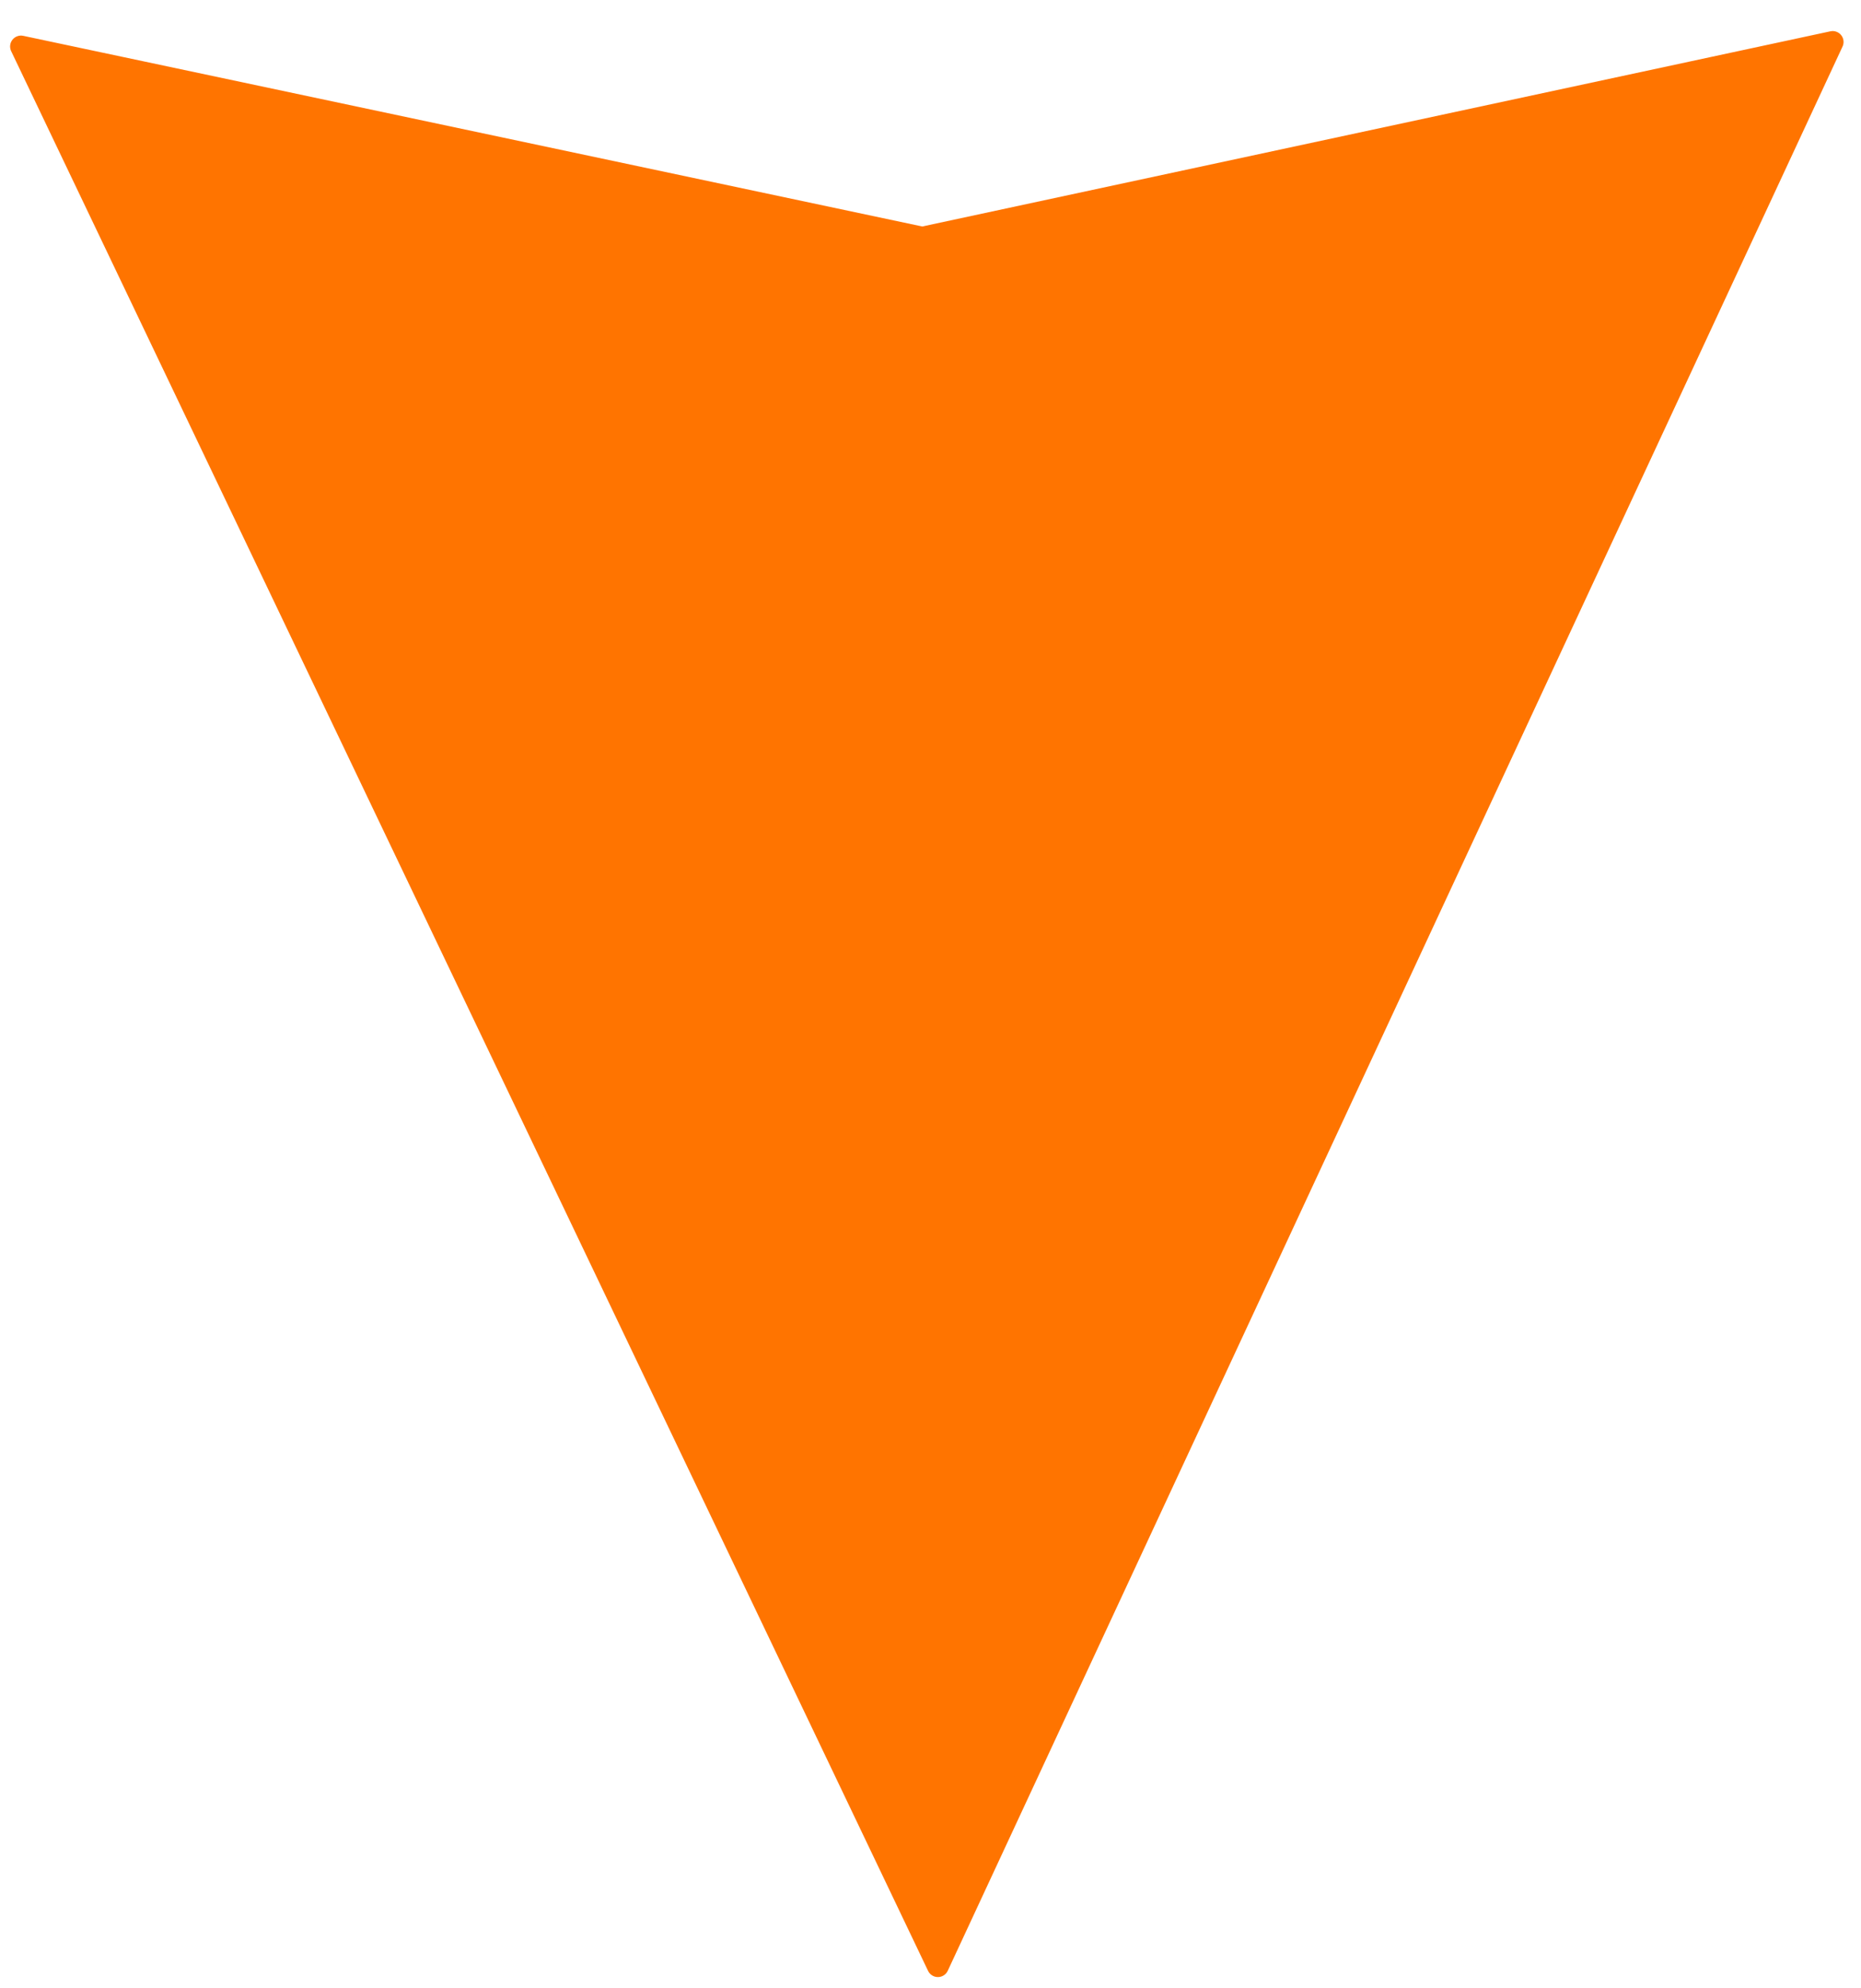 <?xml version="1.0" encoding="UTF-8" standalone="no"?>
<!-- Created with Inkscape (http://www.inkscape.org/) -->

<svg
   xmlns:dc="http://purl.org/dc/elements/1.1/"
   xmlns:cc="http://creativecommons.org/ns#"
   xmlns:rdf="http://www.w3.org/1999/02/22-rdf-syntax-ns#"
   xmlns:svg="http://www.w3.org/2000/svg"
   xmlns="http://www.w3.org/2000/svg"
   xmlns:sodipodi="http://sodipodi.sourceforge.net/DTD/sodipodi-0.dtd"
   xmlns:inkscape="http://www.inkscape.org/namespaces/inkscape"
   width="187.976"
   height="200.772"
   viewBox="0 0 49.735 53.121"
   version="1.1"
   id="svg5665"
   sodipodi:docname="flechaabajonaranja.svg"
   inkscape:version="0.92.2 (5c3e80d, 2017-08-06)">
  <defs
     id="defs5659" />
  <sodipodi:namedview
     id="base"
     pagecolor="#ffffff"
     bordercolor="#666666"
     borderopacity="1.0"
     inkscape:pageopacity="0.0"
     inkscape:pageshadow="2"
     inkscape:zoom="2.6696996"
     inkscape:cx="152.42207"
     inkscape:cy="139.21343"
     inkscape:document-units="mm"
     inkscape:current-layer="layer1"
     showgrid="false"
     inkscape:window-width="1366"
     inkscape:window-height="705"
     inkscape:window-x="-8"
     inkscape:window-y="-8"
     inkscape:window-maximized="1"
     units="px"
     inkscape:pagecheckerboard="true" />
  <g
     inkscape:label="Capa 1"
     inkscape:groupmode="layer"
     id="layer1"
     transform="translate(0,-243.879)">
    <path
       style="fill:#ff7400;stroke:#ff7400;stroke-width:0.582px;stroke-linecap:butt;stroke-linejoin:round;stroke-opacity:1"
       d="M 25.065,296.413 0.561,245.121 24.648,250.228 48.978,245 Z"
       id="path4649-8-2-1"
       inkscape:connector-curvature="0" />
  </g>
</svg>
